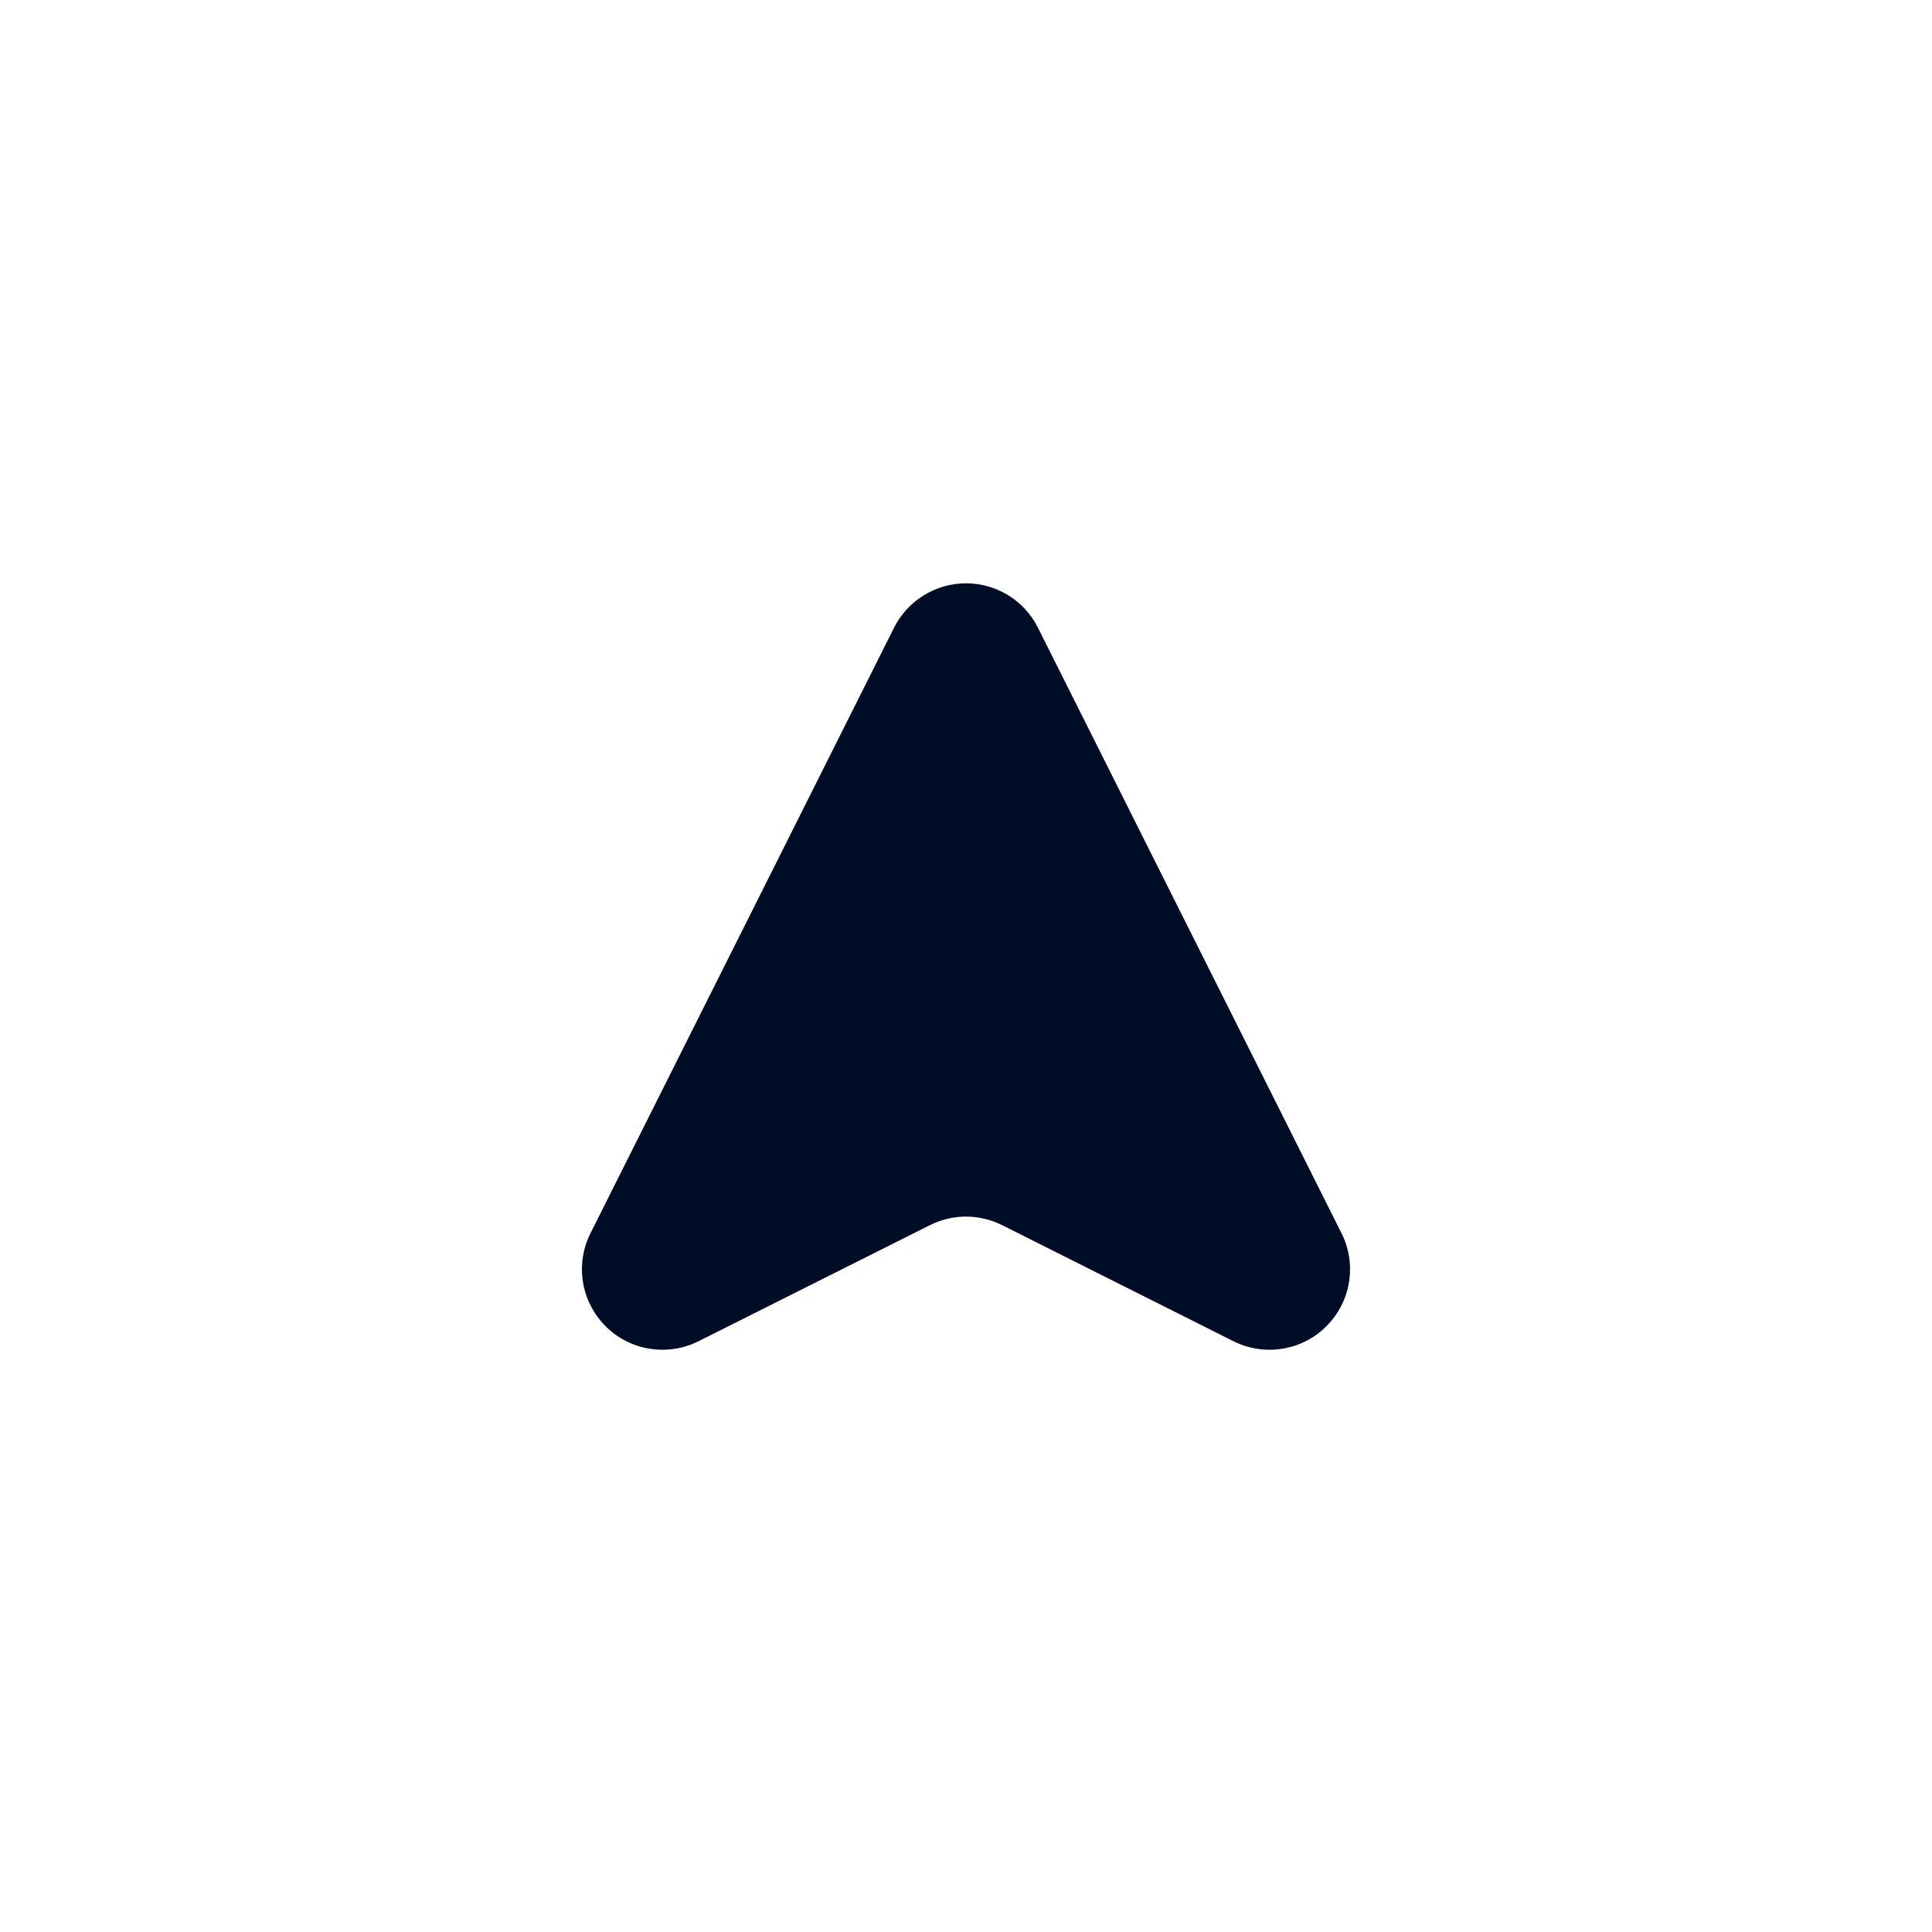 <svg width="24" height="24" viewBox="0 0 24 24" fill="none" xmlns="http://www.w3.org/2000/svg">
<path d="M7.34 15.31L11.11 7.79C11.194 7.626 11.321 7.489 11.479 7.393C11.636 7.297 11.816 7.246 12 7.246C12.184 7.246 12.364 7.297 12.522 7.393C12.679 7.489 12.806 7.626 12.89 7.79L16.66 15.31C16.757 15.498 16.791 15.711 16.759 15.92C16.727 16.129 16.629 16.322 16.48 16.472C16.332 16.622 16.139 16.721 15.931 16.754C15.722 16.788 15.508 16.755 15.32 16.66L12.45 15.22C12.31 15.15 12.156 15.113 12 15.113C11.844 15.113 11.69 15.15 11.55 15.22L8.68 16.66C8.491 16.755 8.278 16.788 8.069 16.754C7.861 16.721 7.668 16.622 7.52 16.472C7.371 16.322 7.273 16.129 7.241 15.92C7.209 15.711 7.243 15.498 7.34 15.31Z" fill="#000D26"/>
</svg>
